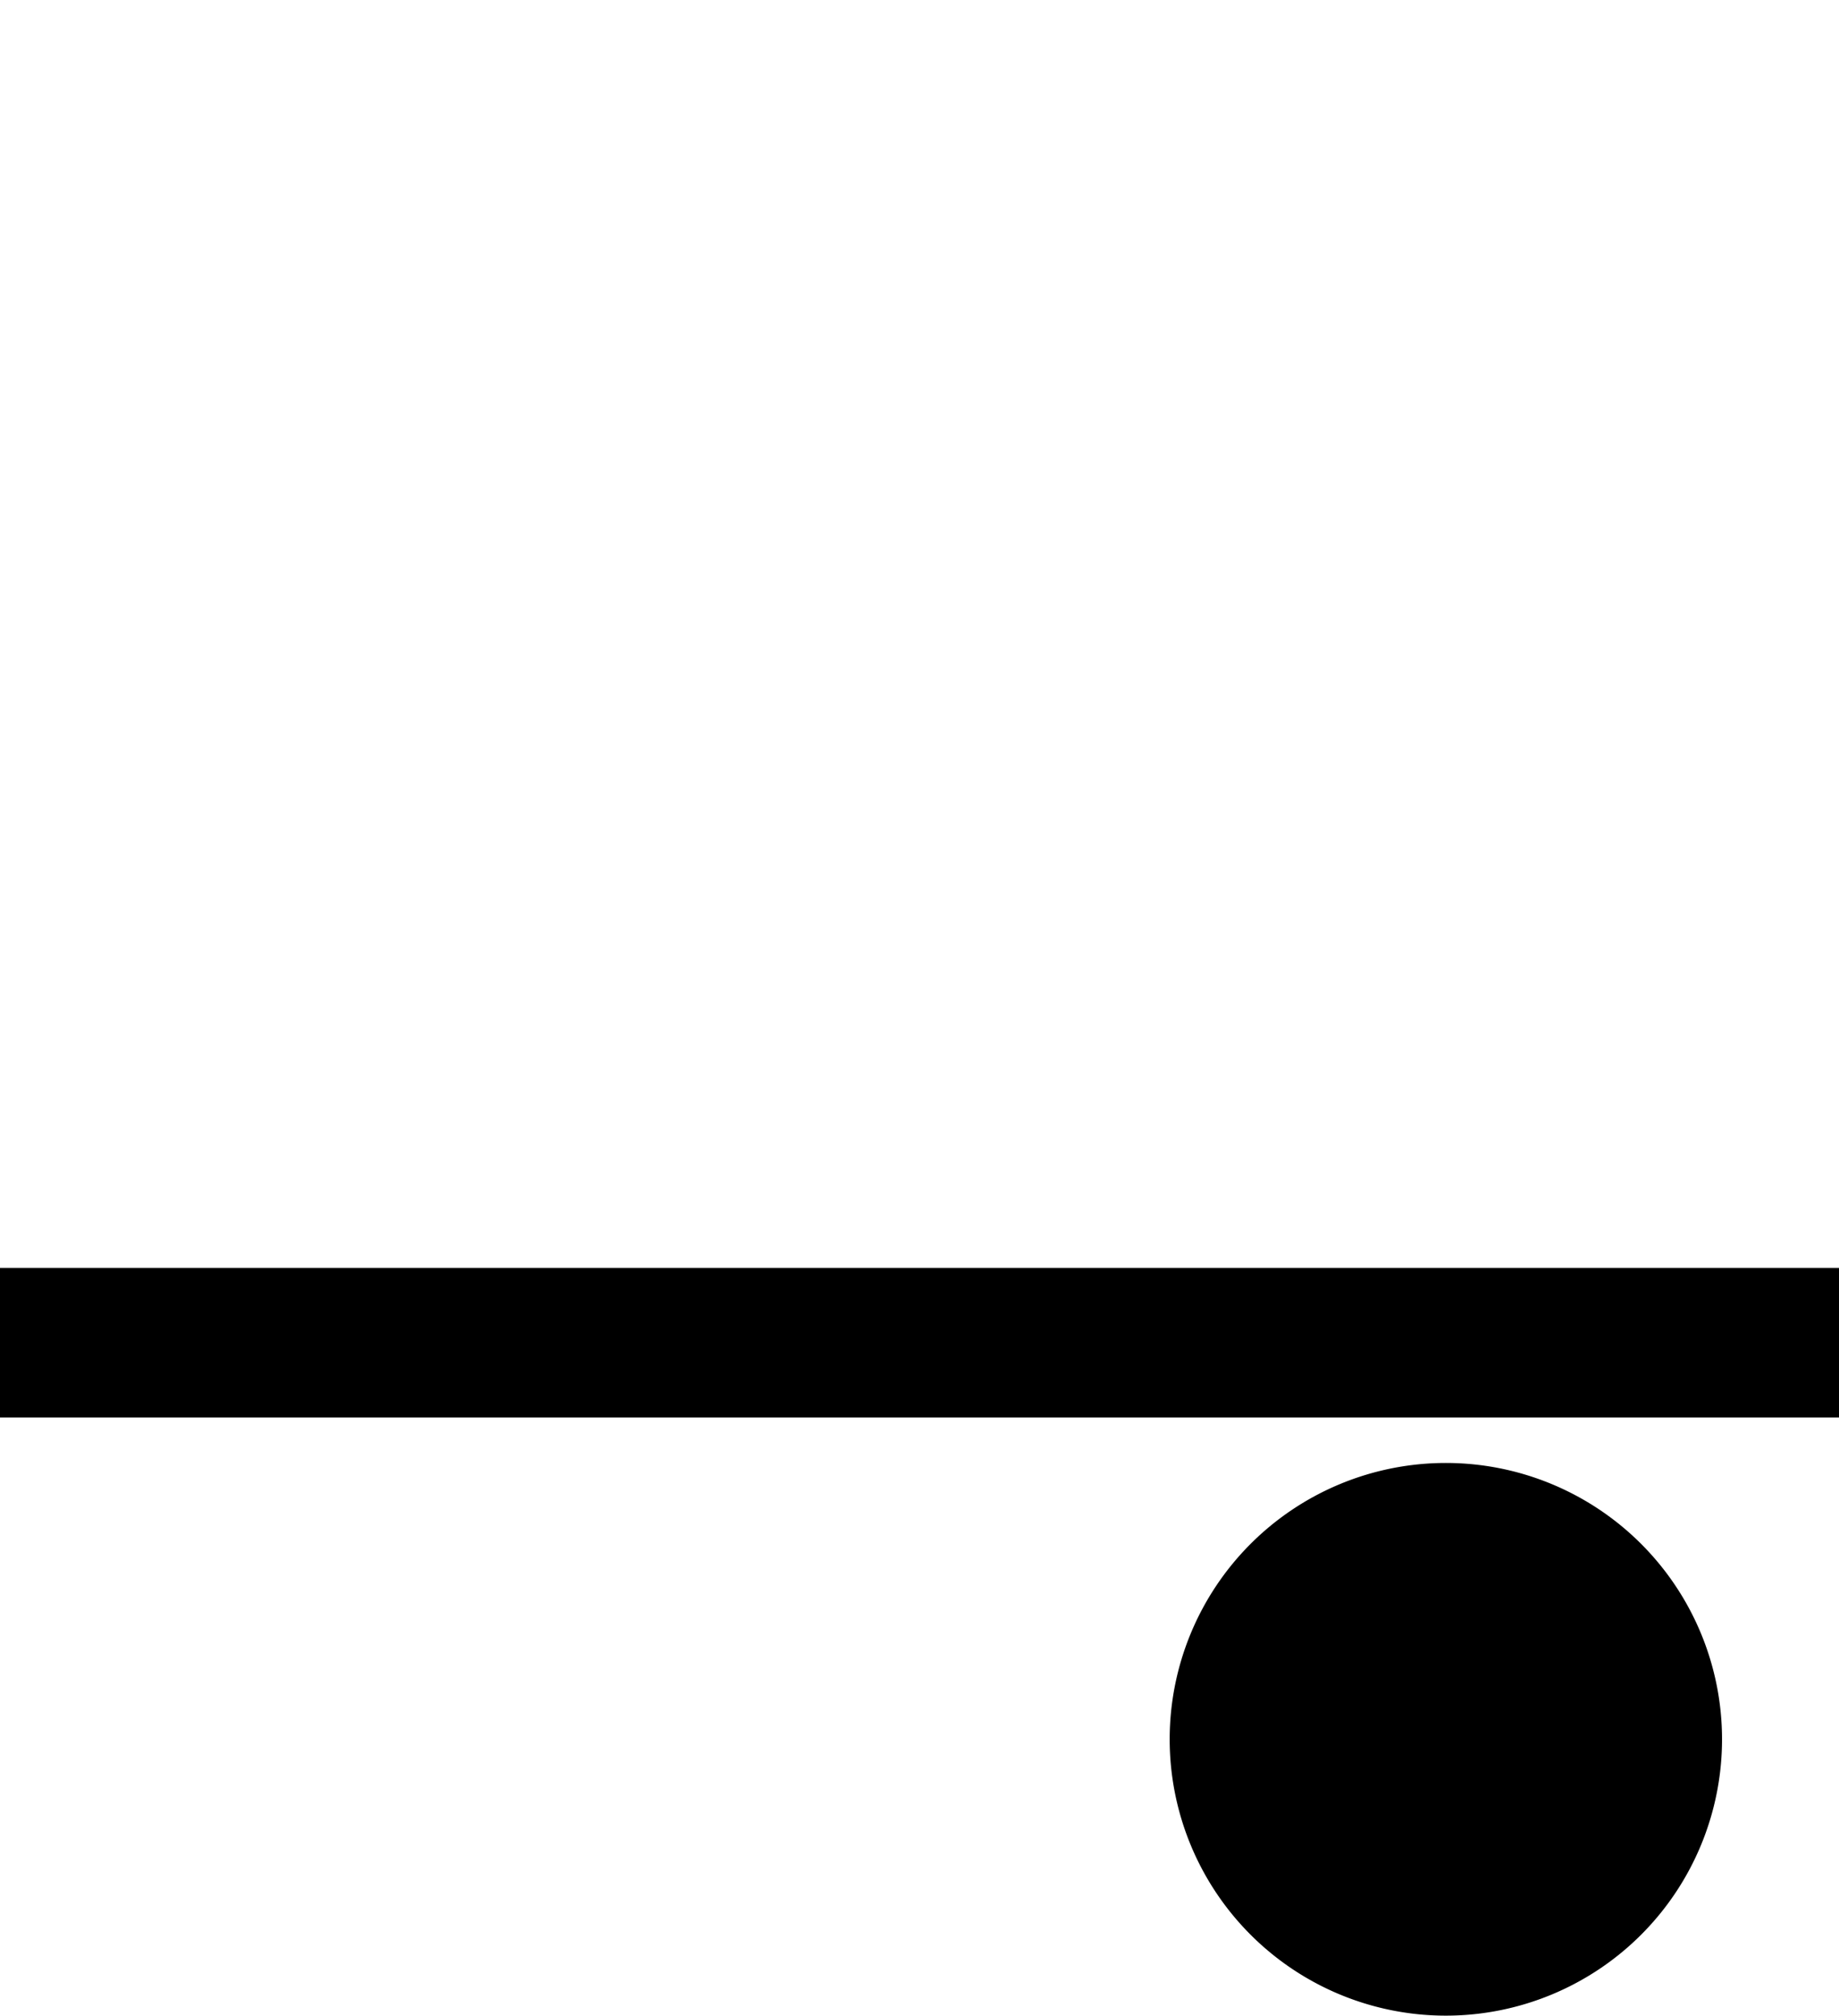 <?xml version="1.0" encoding="UTF-8" standalone="no"?>
<svg
   xmlns:dc="http://purl.org/dc/elements/1.1/"
   xmlns:cc="http://creativecommons.org/ns#"
   xmlns:rdf="http://www.w3.org/1999/02/22-rdf-syntax-ns#"
   xmlns:svg="http://www.w3.org/2000/svg"
   xmlns="http://www.w3.org/2000/svg"
   xmlns:sodipodi="http://sodipodi.sourceforge.net/DTD/sodipodi-0.dtd"
   xmlns:inkscape="http://www.inkscape.org/namespaces/inkscape"
   width="283"
   height="310"
   viewBox="0 0 283 310"
   version="1.1"
   id="svg14"
   sodipodi:docname="flatbed-end-2.svg"
   inkscape:version="0.92.4 (5da689c313, 2019-01-14)">
  <defs
     id="defs18" />
  <sodipodi:namedview
     pagecolor="#ffffff"
     bordercolor="#666666"
     borderopacity="1"
     objecttolerance="10"
     gridtolerance="10"
     guidetolerance="10"
     inkscape:pageopacity="0"
     inkscape:pageshadow="2"
     inkscape:window-width="742"
     inkscape:window-height="480"
     id="namedview16"
     showgrid="false"
     inkscape:zoom="0.76129032"
     inkscape:cx="141.5"
     inkscape:cy="155"
     inkscape:window-x="0"
     inkscape:window-y="0"
     inkscape:window-maximized="0"
     inkscape:current-layer="svg14" />
  <g
     transform="translate(-1045 -385)"
     id="g12">
    <path
       d="M180,267.5A42.5,42.5,0,1,1,222.5,310,42.5,42.5,0,0,1,180,267.5ZM0,218V195H283v23Z"
       transform="translate(1045 385)"
       id="path10" />
  </g>
</svg>
